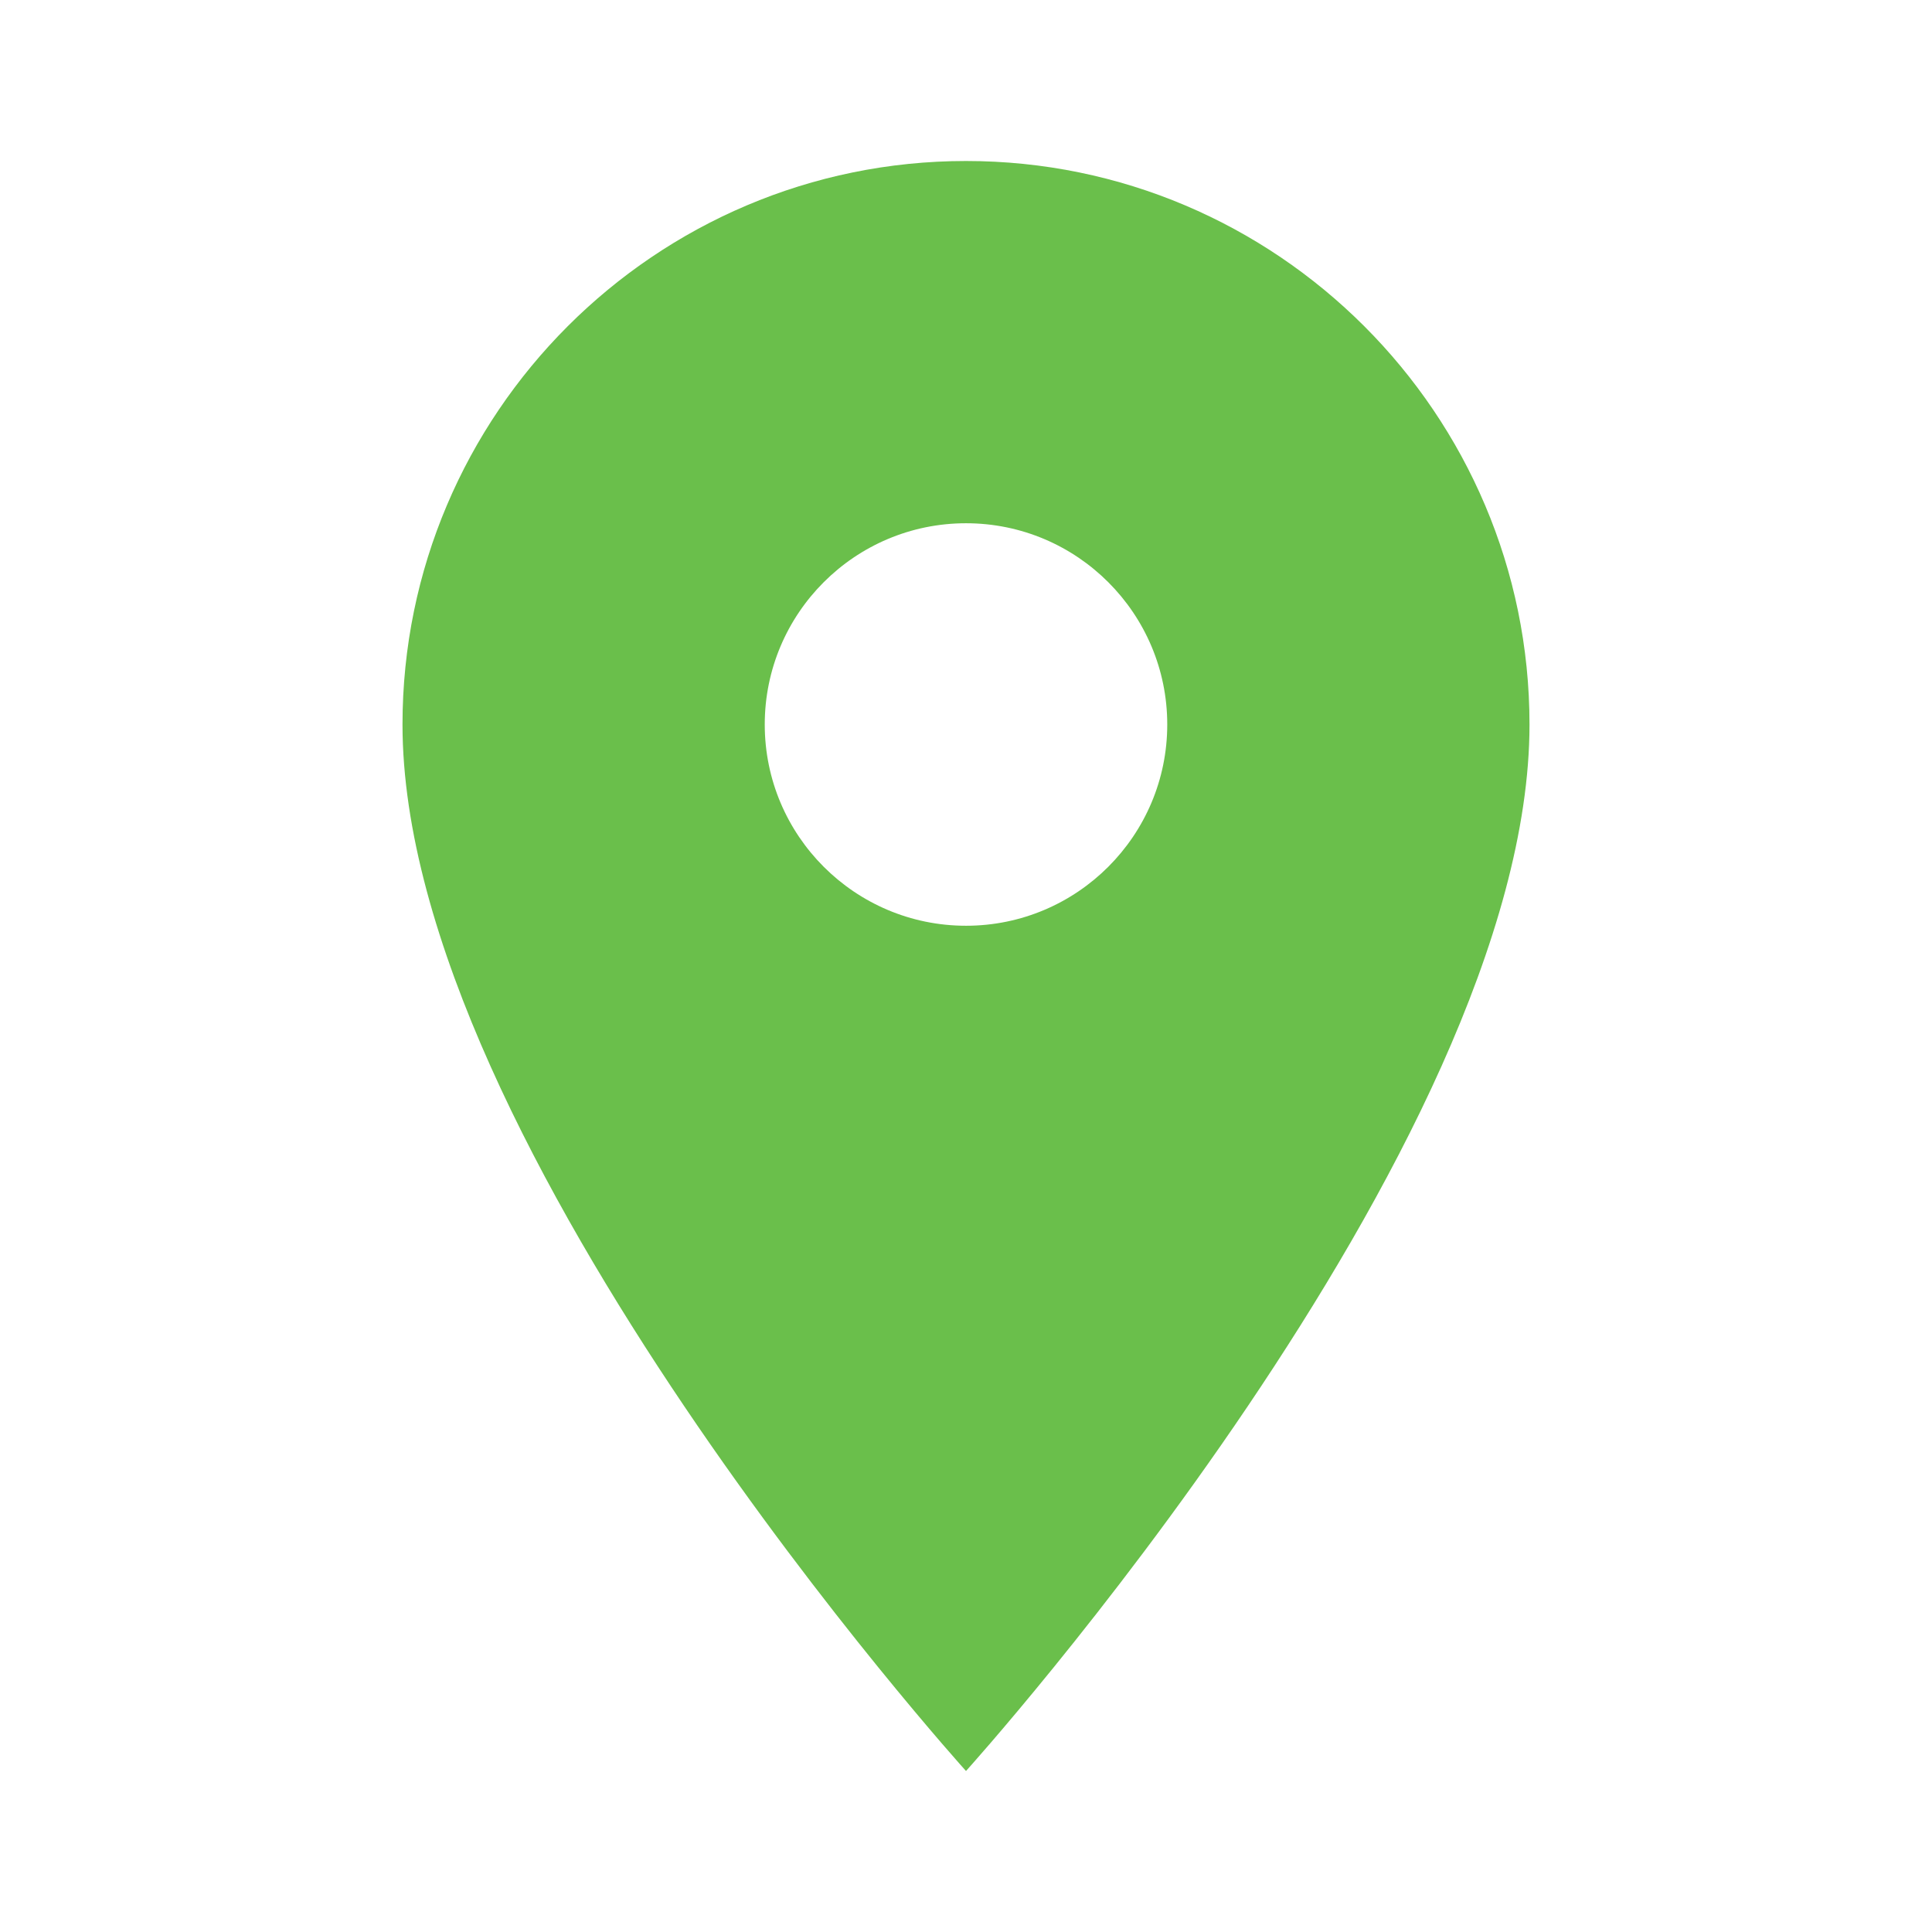 <svg xmlns="http://www.w3.org/2000/svg" width="48" height="48" fill="#6ABF4B" viewBox="0 0 24 24">
  <path d="M12 2C8.14 2 5 5.14 5 9c0 5.25 7 13 7 13s7-7.75 7-13c0-3.86-3.14-7-7-7zm0 9.5c-1.38 0-2.5-1.12-2.5-2.5S10.62 6.5 12 6.5s2.5 1.12 2.5 2.5S13.38 11.5 12 11.5z"></path>
</svg>
